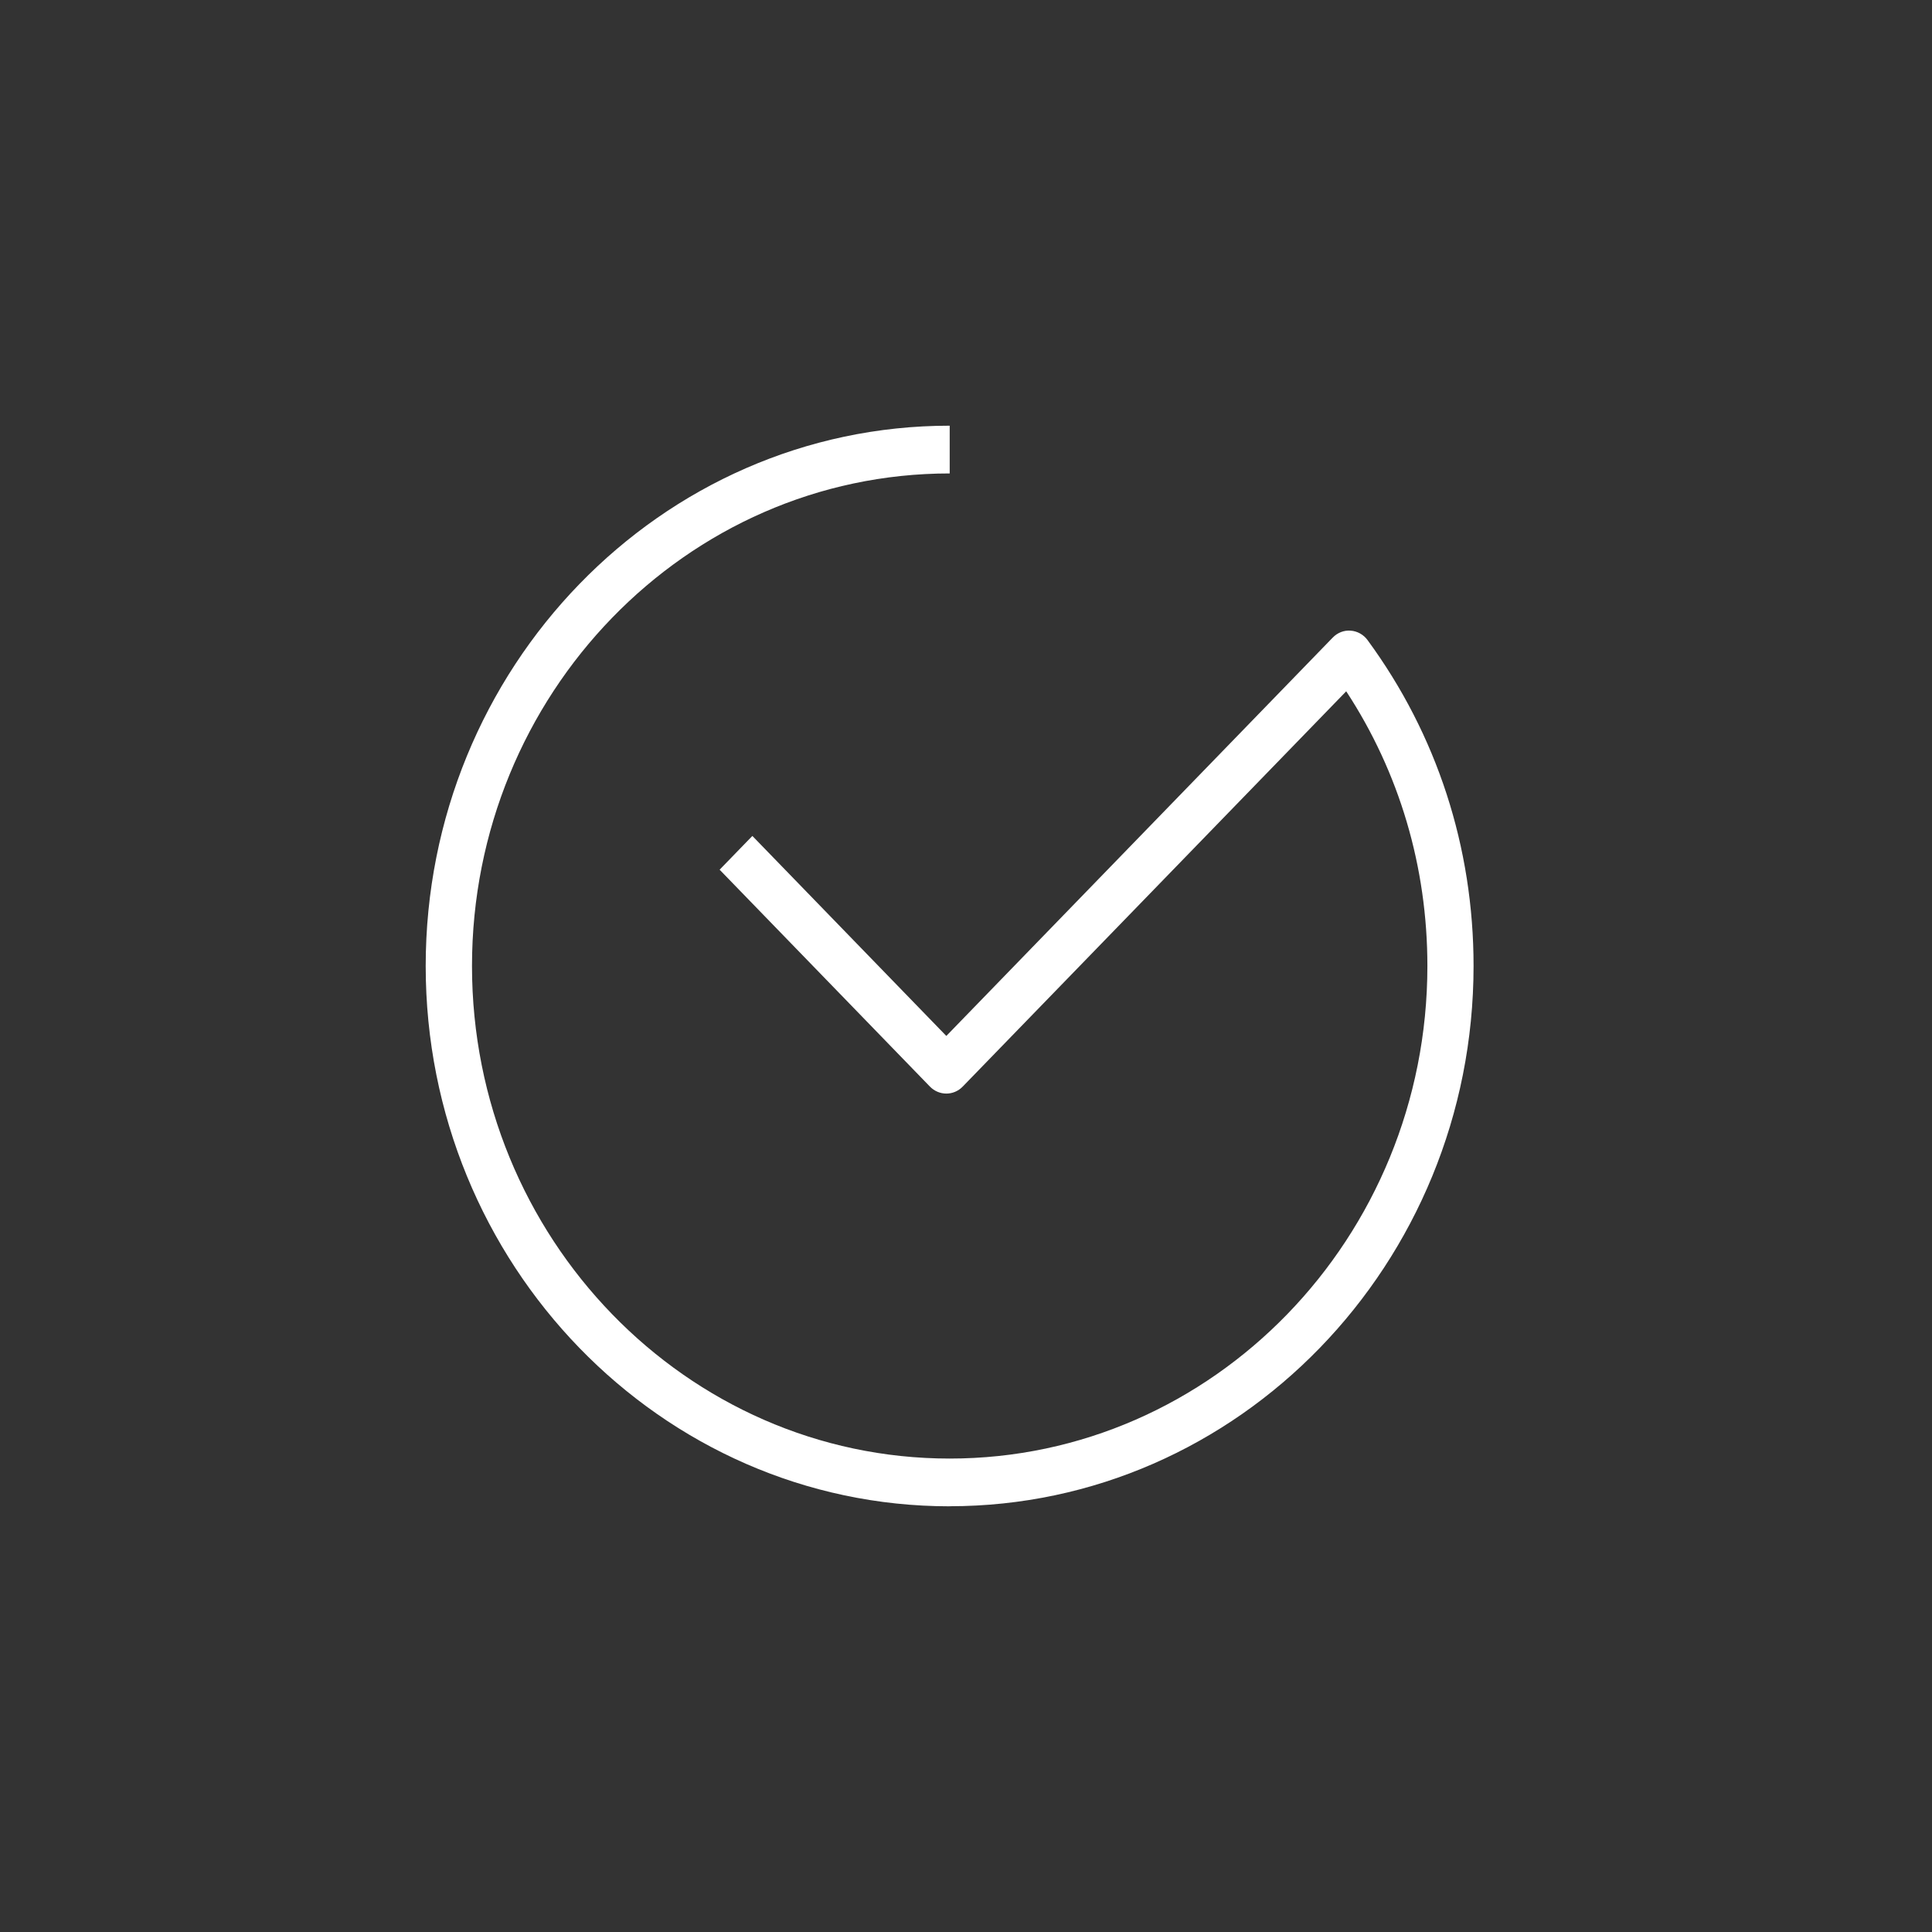<svg width="59" height="59" viewBox="0 0 59 59" fill="none" xmlns="http://www.w3.org/2000/svg">
<rect x="0" y="0" width="59" height="59" fill="#333333" stroke="none"/>
<path d="M29.002 46C20.178 46 13 38.598 13 29.5C13 20.402 20.178 13 29.002 13V14.458C20.958 14.458 14.414 21.205 14.414 29.5C14.414 37.795 20.958 44.542 29.002 44.542C37.046 44.542 43.59 37.795 43.59 29.5C43.59 26.475 42.736 23.592 41.111 21.111L29.399 33.183C29.124 33.467 28.677 33.467 28.399 33.183L21.976 26.559L22.976 25.528L28.899 31.636L40.699 19.471C40.844 19.321 41.043 19.243 41.246 19.259C41.45 19.274 41.639 19.378 41.761 19.545C43.88 22.43 45 25.87 45 29.498C45 38.596 37.822 45.998 28.998 45.998L29.002 46Z" fill="white"/>
</svg>
